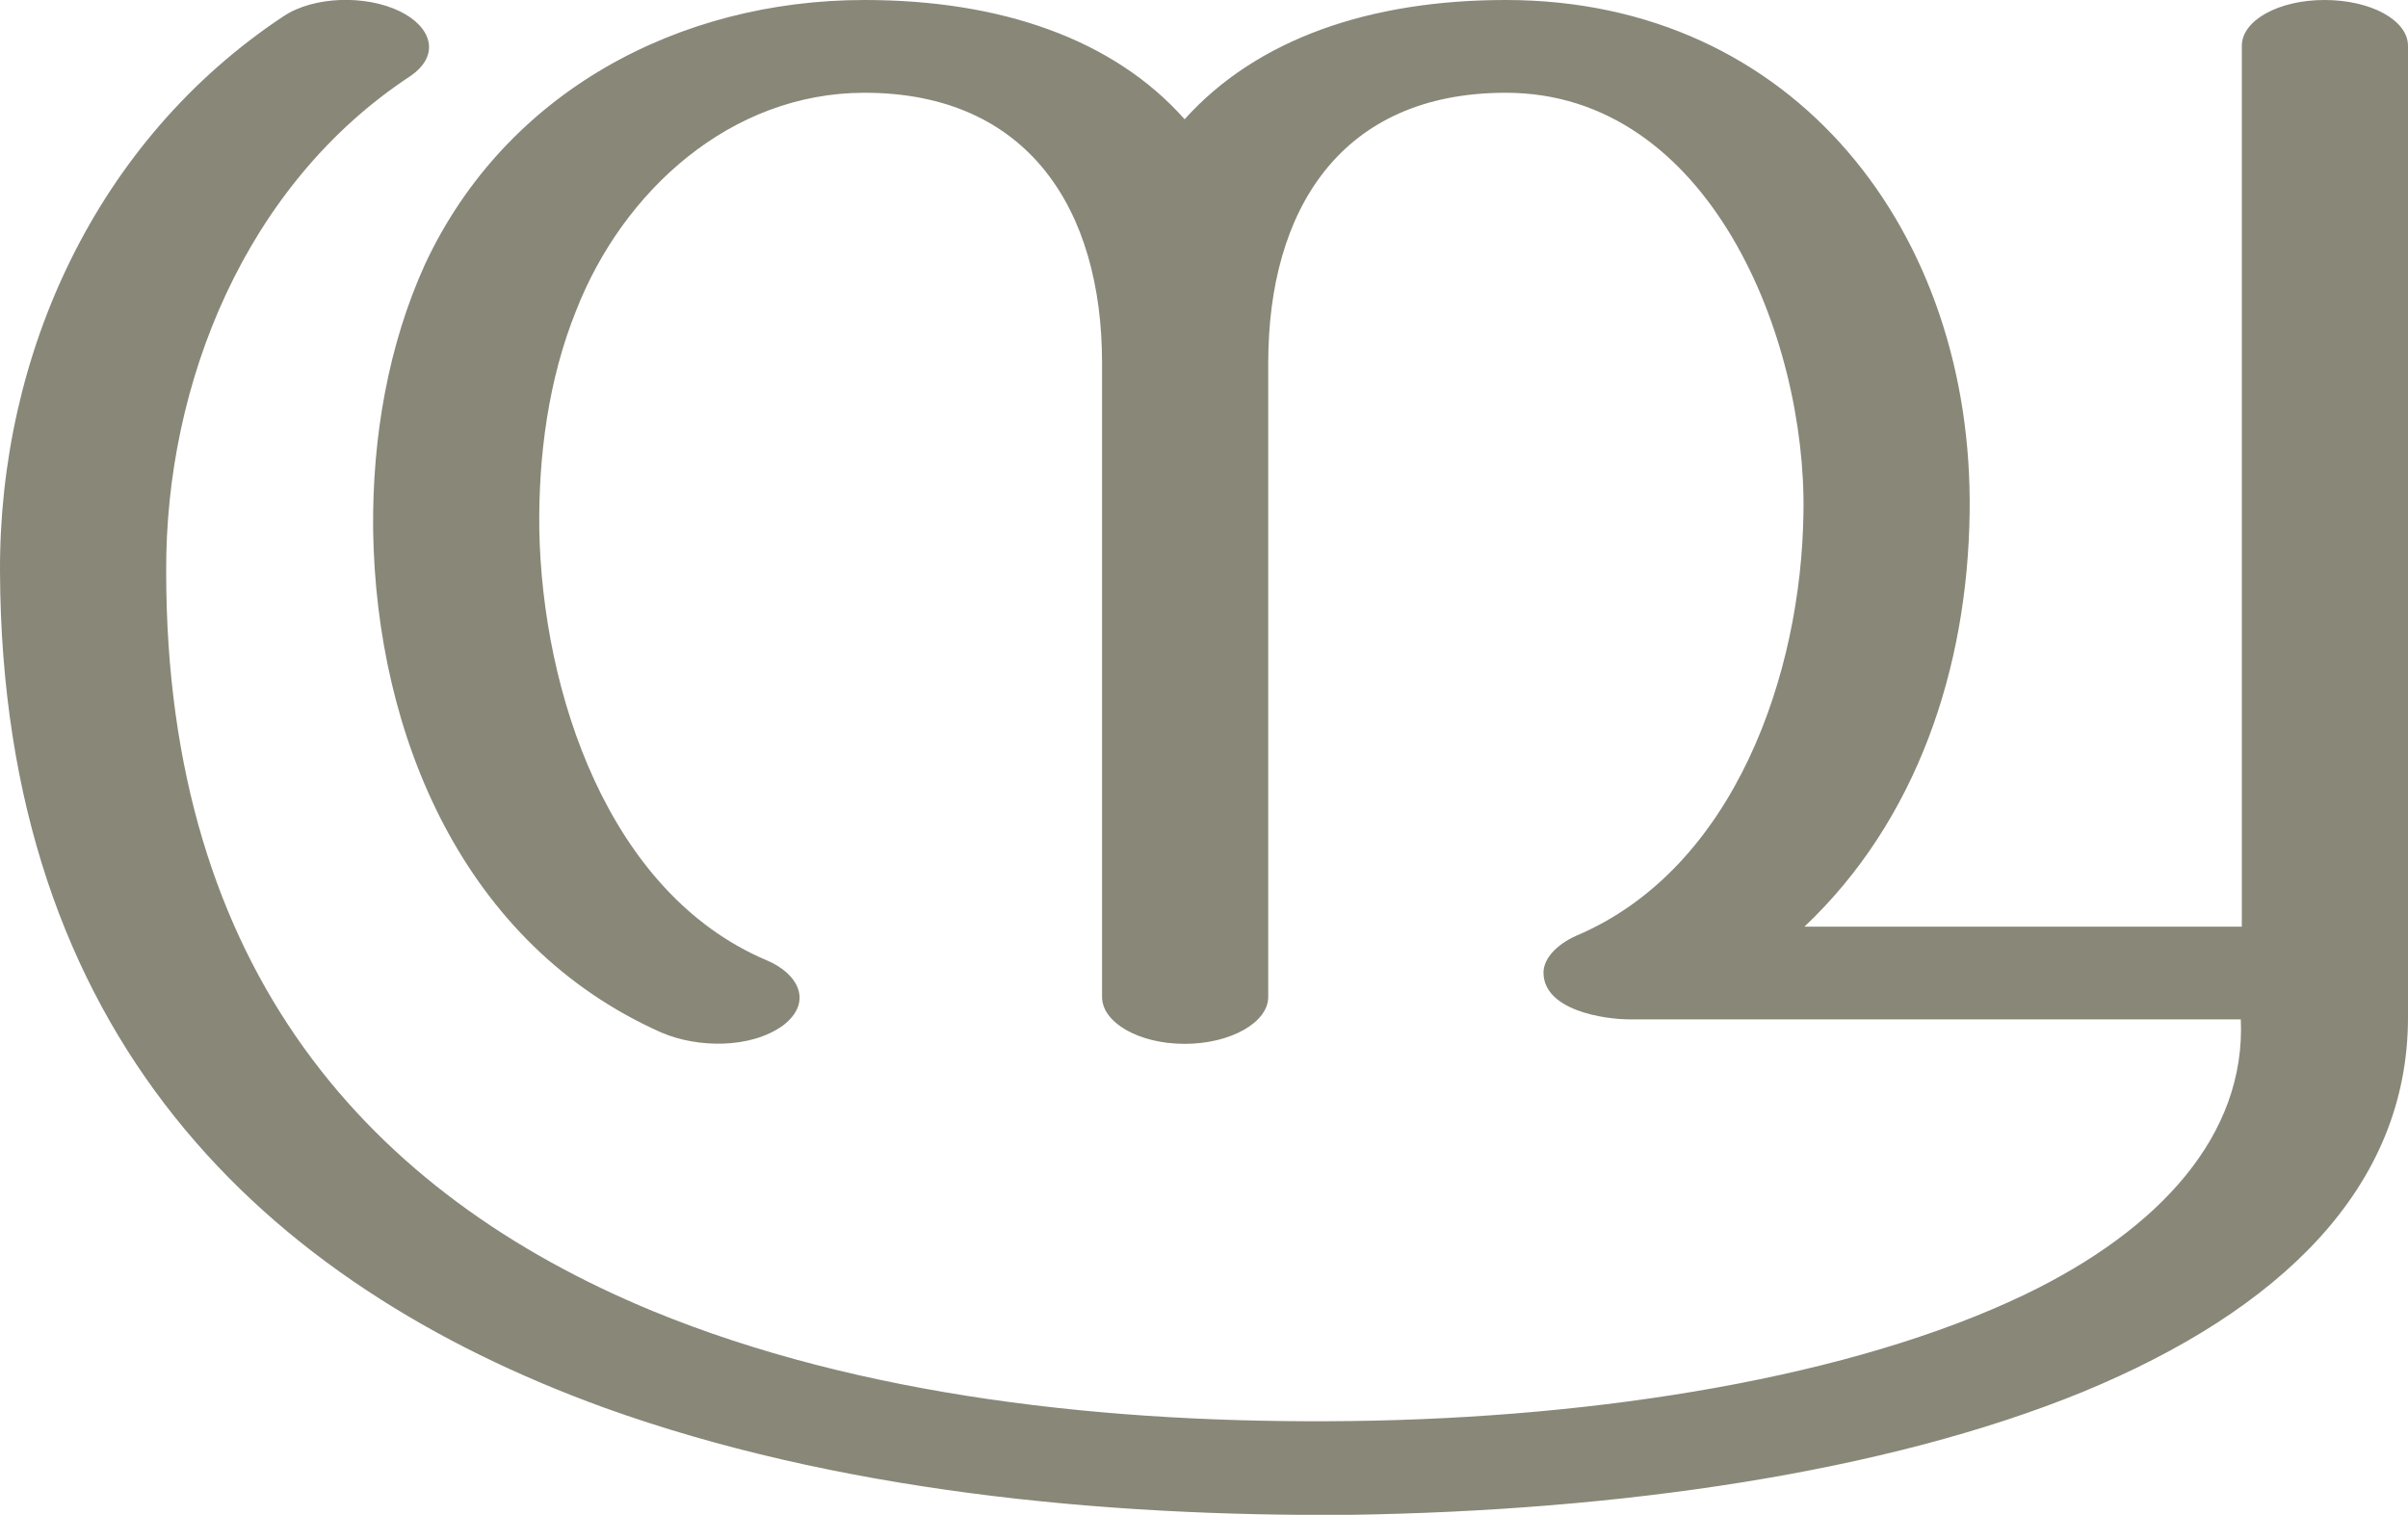 <?xml version="1.0" encoding="UTF-8"?>
<!DOCTYPE svg PUBLIC "-//W3C//DTD SVG 1.1//EN" "http://www.w3.org/Graphics/SVG/1.1/DTD/svg11.dtd">
<!-- Creator: CorelDRAW X8 -->
<svg xmlns="http://www.w3.org/2000/svg" xml:space="preserve" width="2362px" height="1486px" version="1.1" style="shape-rendering:geometricPrecision; text-rendering:geometricPrecision; image-rendering:optimizeQuality; fill-rule:evenodd; clip-rule:evenodd"
viewBox="0 0 2362 1486"
 xmlns:xlink="http://www.w3.org/1999/xlink">
 <defs>
  <style type="text/css">
   <![CDATA[
    .fil0 {fill:#898778;fill-rule:nonzero}
   ]]>
  </style>
 </defs>
 <g id="Layer_x0020_1">
  <path class="fil0" d="M1932 503c-2,153 -52,302 -162,406l429 0 0 -864c0,-25 36,-45 81,-45 46,0 82,20 82,45l0 953c0,168 -127,288 -318,367 -195,80 -457,117 -719,121 -246,2 -507,-24 -732,-105 -336,-122 -591,-366 -593,-820 -1,-213 94,-423 278,-545 30,-20 81,-21 114,-5 31,15 41,43 10,64 -161,106 -240,301 -239,486 0,392 201,611 477,725 204,84 449,111 685,108 244,-3 492,-43 661,-124 133,-64 217,-157 212,-270l-599 0c-26,0 -85,-9 -85,-46 0,-13 12,-27 32,-36 156,-66 221,-258 223,-415 3,-171 -92,-412 -292,-412 -162,0 -233,115 -233,265l0 622c0,25 -37,46 -82,46 -45,0 -81,-21 -81,-46l0 -622c0,-150 -72,-265 -233,-265 -131,0 -237,96 -283,214 -27,67 -37,142 -36,215 3,158 67,356 223,422 31,13 46,41 16,64 -32,23 -84,22 -119,7 -194,-86 -280,-291 -283,-493 -1,-91 15,-182 51,-261 79,-169 249,-259 431,-259 133,0 244,38 314,117 71,-79 182,-117 315,-117 284,0 459,229 455,503z"/>
 </g>
</svg>
